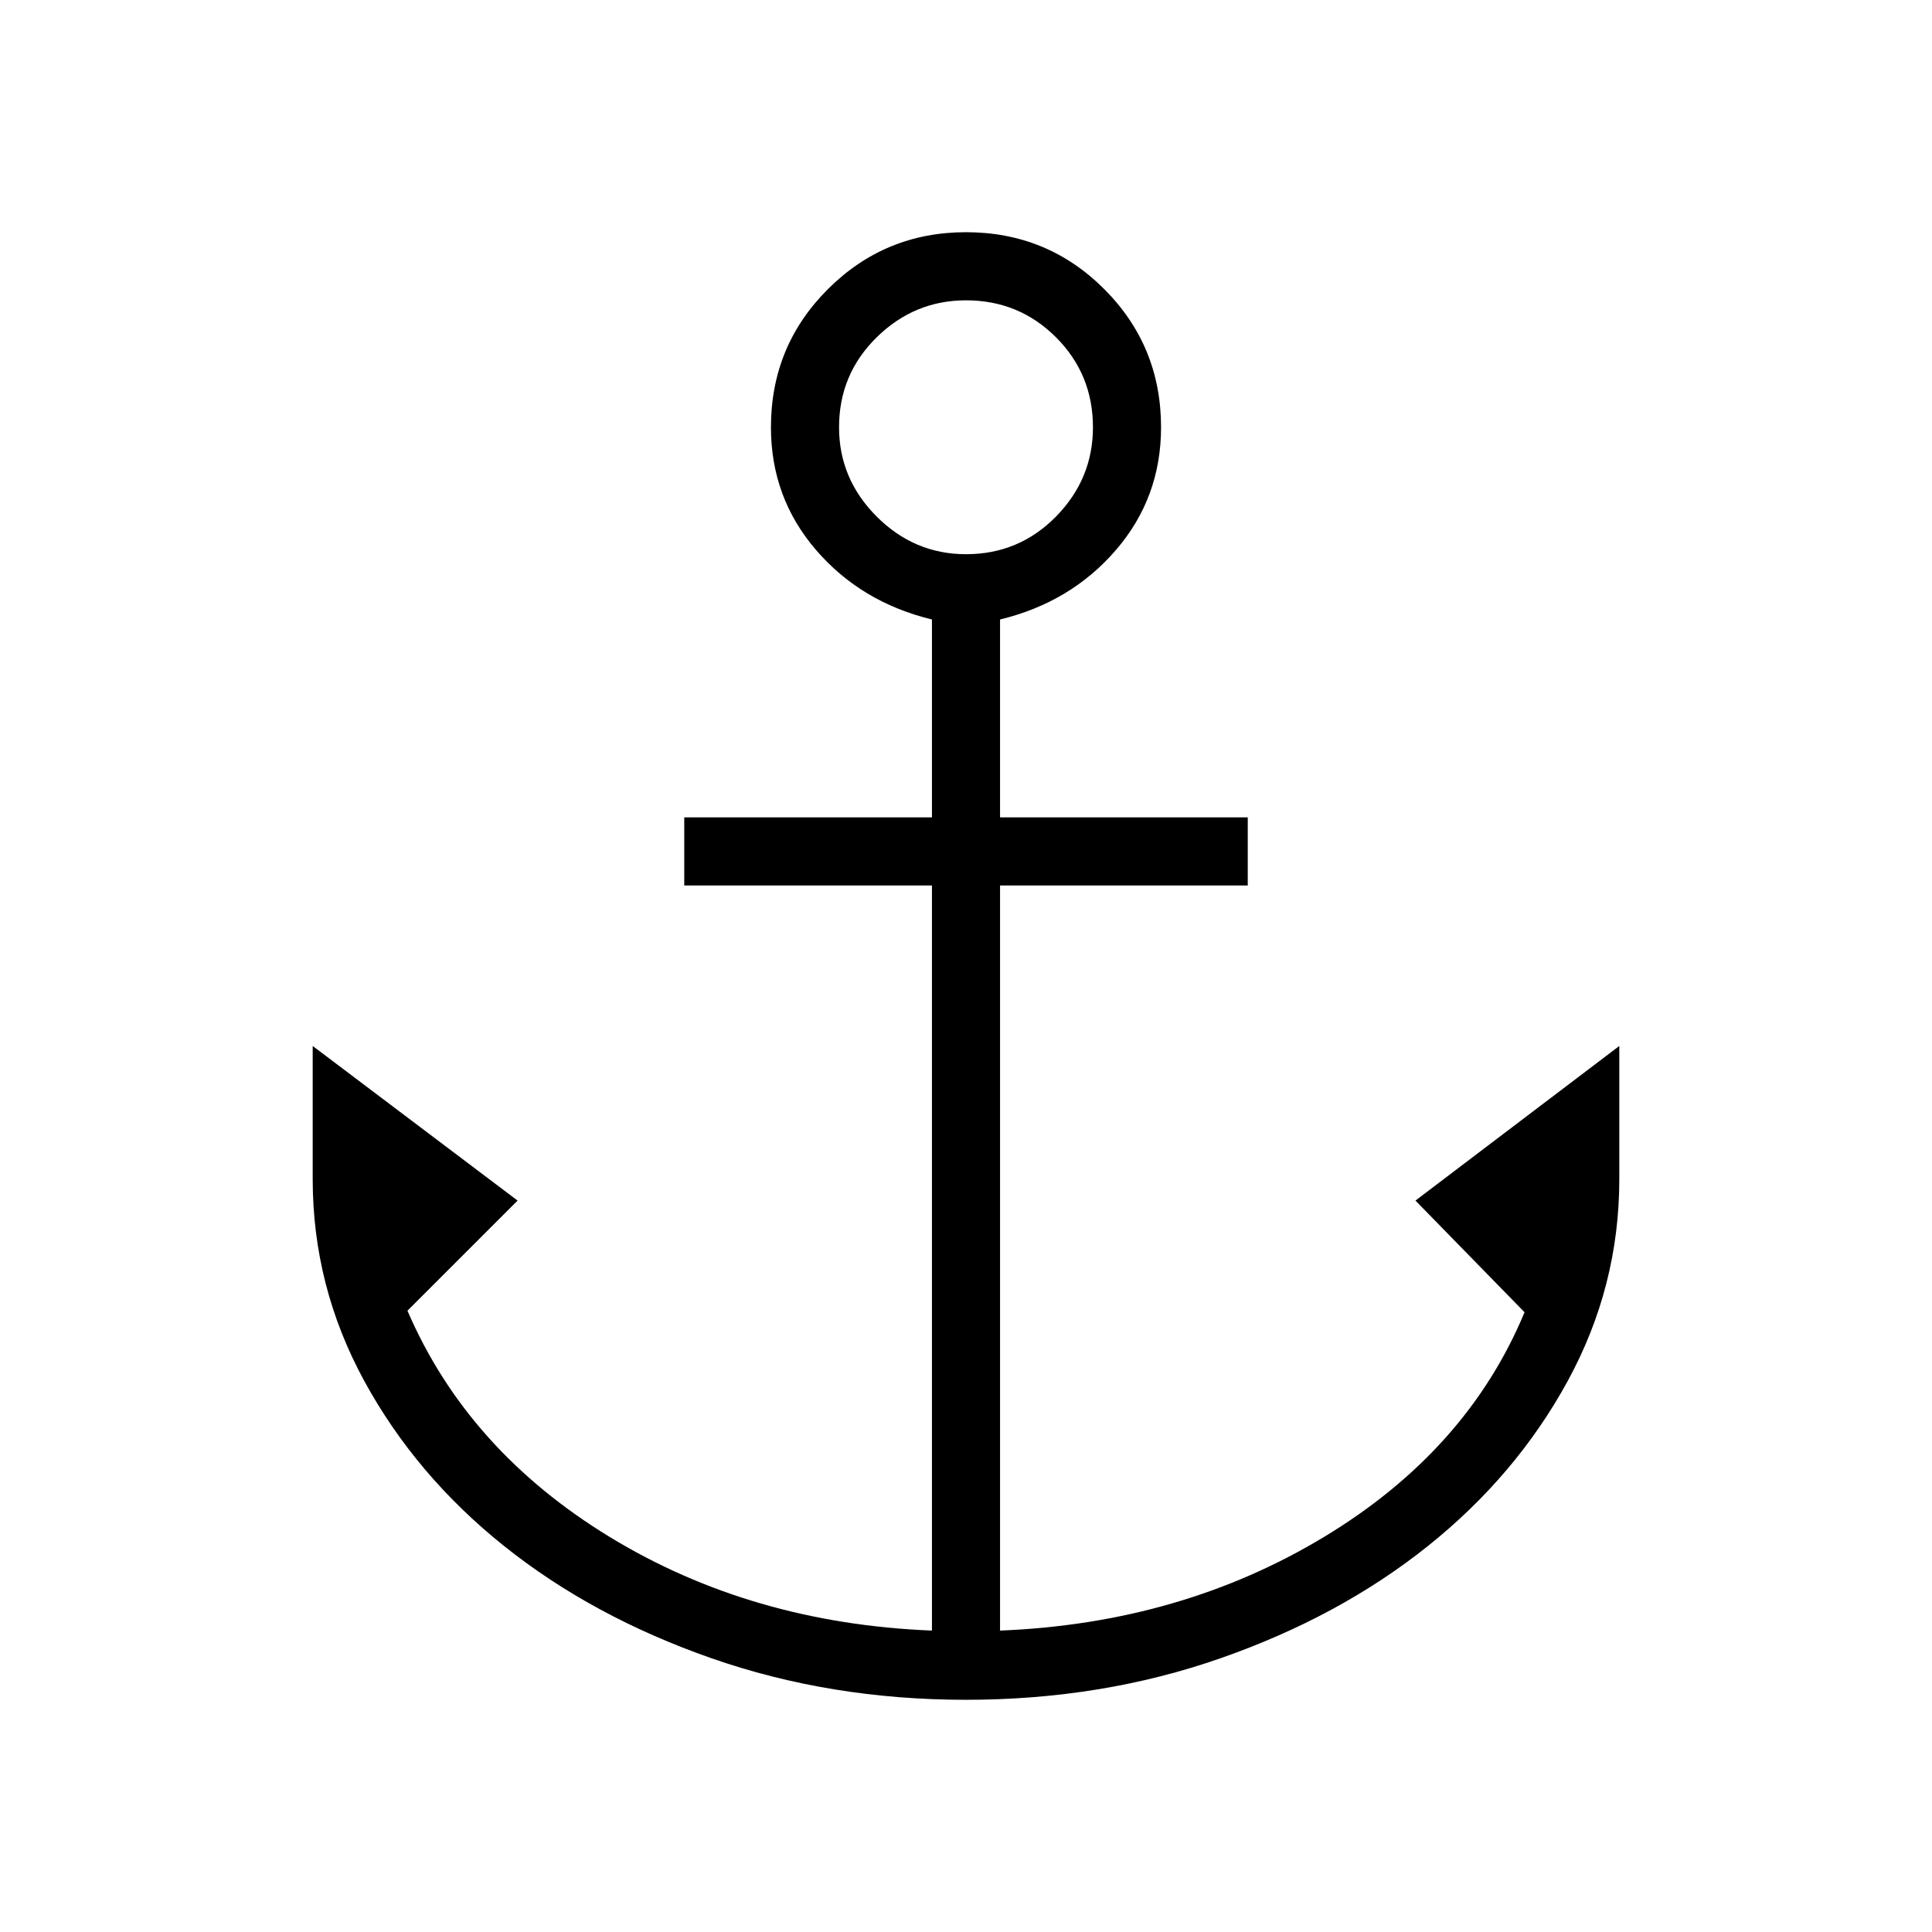 <svg xmlns="http://www.w3.org/2000/svg" height="40" viewBox="0 -960 960 960" width="40"><path d="M480-115.38q-67.41 0-126.49-20.65-59.07-20.64-102.97-55.71-43.9-35.08-69.53-82.05-25.63-46.98-25.63-100.31v-66.16l101.8 76.82-54.72 54.72q29.82 69.26 100.31 112.31 70.49 43.05 160.31 46.64V-520H340v-33.85h123.08v-98.33q-35.21-8.54-57.61-34.55-22.39-26.01-22.39-60.96 0-40.41 28.33-68.67 28.33-28.26 68.59-28.26 40.41 0 68.67 28.26 28.25 28.26 28.25 68.67 0 34.95-22.39 60.96-22.4 26.01-57.61 34.55v98.33H620V-520H496.92v370.23q89.82-3.59 160.95-46.51 71.13-42.93 99.67-111.67l-54.21-55.49 101.29-76.82v66.16q0 53.33-25.63 100.31-25.63 46.97-69.53 82.05-43.9 35.07-102.97 55.71-59.08 20.65-126.49 20.65Zm0-569.24q26.33 0 44.71-18.7 18.37-18.71 18.37-44.37 0-26.34-18.37-44.71-18.38-18.37-44.71-18.37-25.67 0-44.37 18.37-18.71 18.37-18.71 44.71 0 25.66 18.71 44.37 18.7 18.7 44.37 18.7Z"/></svg>